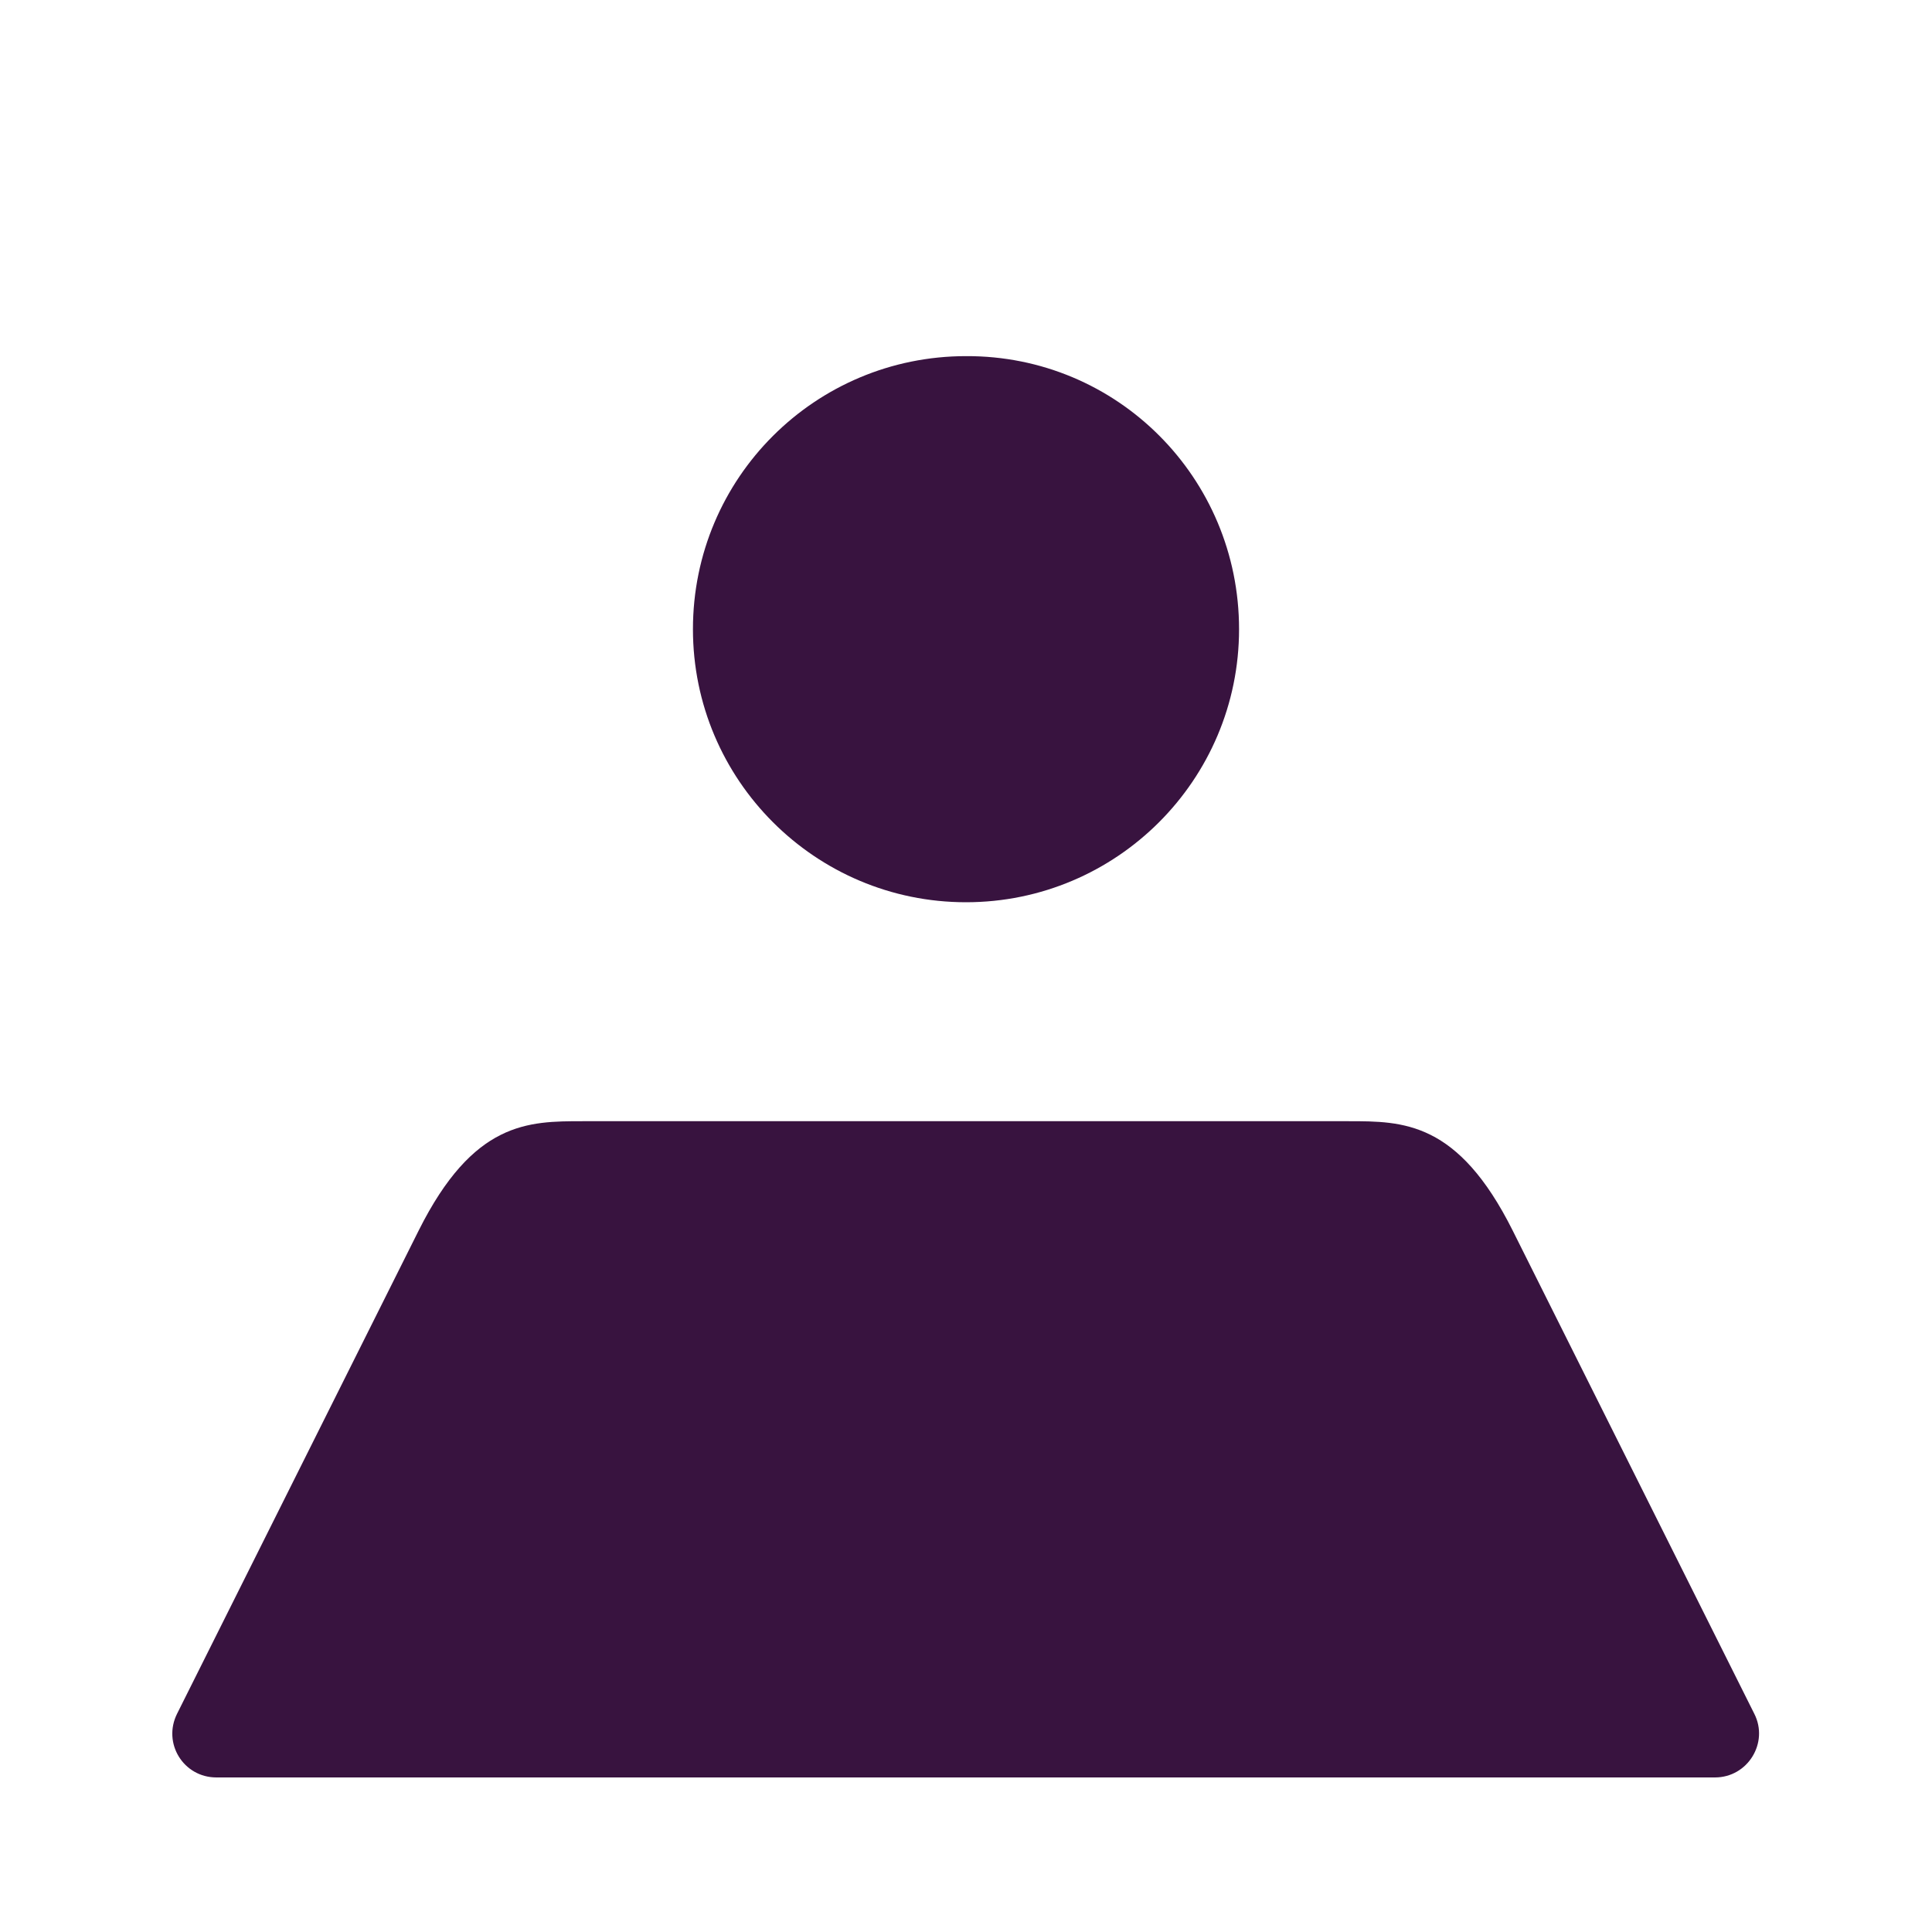 <?xml version="1.0" encoding="utf-8"?>
<!-- Generator: Adobe Illustrator 18.1.1, SVG Export Plug-In . SVG Version: 6.00 Build 0)  -->
<svg version="1.1" id="Layer_1" xmlns="http://www.w3.org/2000/svg" xmlns:xlink="http://www.w3.org/1999/xlink" x="0px" y="0px"
	 viewBox="0 0 300 300" enable-background="new 0 0 300 300" xml:space="preserve">
<path fill="#38133F" d="M192.4,97.7c0,23.4-19,42.4-42.4,42.4c-23.4,0-42.4-19-42.4-42.4c0-23.5,19-42.4,42.4-42.4
	C173.5,55.2,192.4,74.2,192.4,97.7z"/>
<path fill="#38133F" d="M266.3,276c5.1,0,8.4-5.4,6.1-9.9l-37.5-75c-8.5-17-17-17-25.5-17c-8.5,0-110.4,0-118.9,0s-17,0-25.5,17
	l-37.5,75c-2.3,4.6,1,9.9,6.1,9.9H266.3z"/>
</svg>
